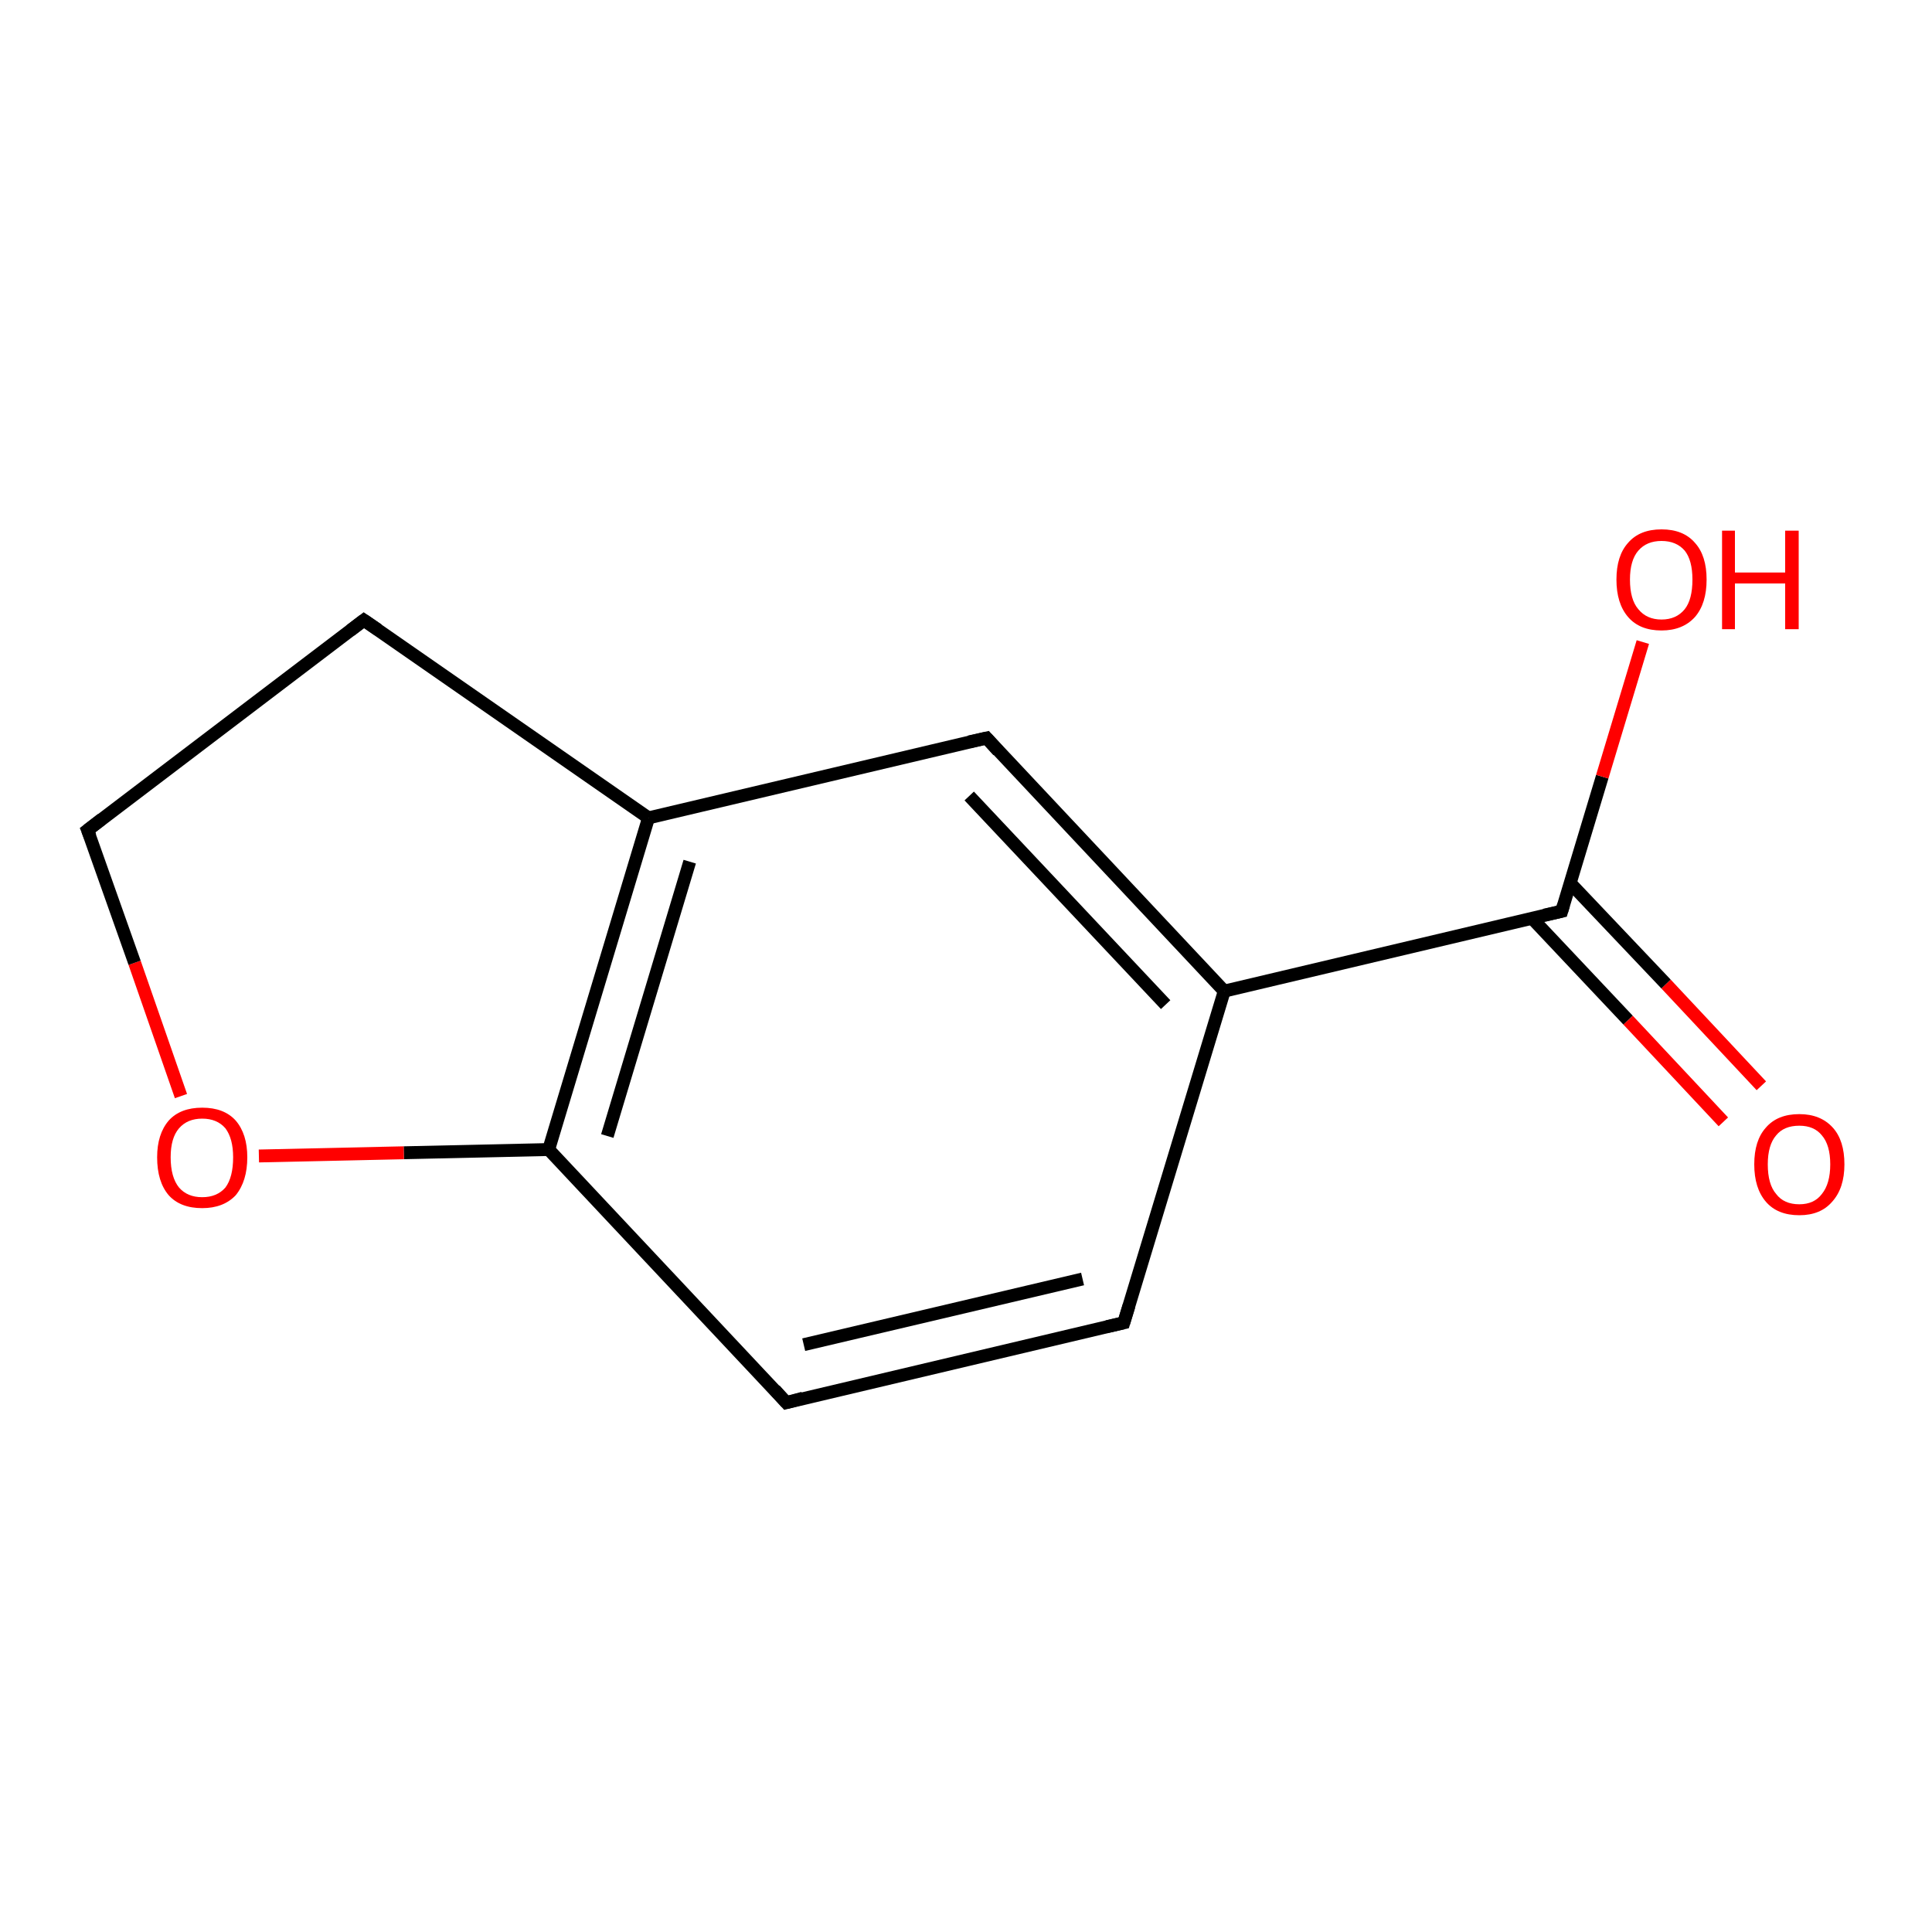 <?xml version='1.0' encoding='iso-8859-1'?>
<svg version='1.1' baseProfile='full'
              xmlns='http://www.w3.org/2000/svg'
                      xmlns:rdkit='http://www.rdkit.org/xml'
                      xmlns:xlink='http://www.w3.org/1999/xlink'
                  xml:space='preserve'
width='300px' height='300px' viewBox='0 0 300 300'>
<!-- END OF HEADER -->
<rect style='opacity:1.0;fill:#FFFFFF;stroke:none' width='300.0' height='300.0' x='0.0' y='0.0'> </rect>
<path class='bond-0 atom-0 atom-1' d='M 267.6,174.2 L 252.8,158.4' style='fill:none;fill-rule:evenodd;stroke:#FF0000;stroke-width:2.0px;stroke-linecap:butt;stroke-linejoin:miter;stroke-opacity:1' />
<path class='bond-0 atom-0 atom-1' d='M 252.8,158.4 L 237.9,142.6' style='fill:none;fill-rule:evenodd;stroke:#000000;stroke-width:2.0px;stroke-linecap:butt;stroke-linejoin:miter;stroke-opacity:1' />
<path class='bond-0 atom-0 atom-1' d='M 273.5,168.6 L 258.7,152.8' style='fill:none;fill-rule:evenodd;stroke:#FF0000;stroke-width:2.0px;stroke-linecap:butt;stroke-linejoin:miter;stroke-opacity:1' />
<path class='bond-0 atom-0 atom-1' d='M 258.7,152.8 L 243.8,137.1' style='fill:none;fill-rule:evenodd;stroke:#000000;stroke-width:2.0px;stroke-linecap:butt;stroke-linejoin:miter;stroke-opacity:1' />
<path class='bond-1 atom-1 atom-2' d='M 242.5,141.5 L 248.8,120.6' style='fill:none;fill-rule:evenodd;stroke:#000000;stroke-width:2.0px;stroke-linecap:butt;stroke-linejoin:miter;stroke-opacity:1' />
<path class='bond-1 atom-1 atom-2' d='M 248.8,120.6 L 255.1,99.7' style='fill:none;fill-rule:evenodd;stroke:#FF0000;stroke-width:2.0px;stroke-linecap:butt;stroke-linejoin:miter;stroke-opacity:1' />
<path class='bond-2 atom-1 atom-3' d='M 242.5,141.5 L 190.1,153.9' style='fill:none;fill-rule:evenodd;stroke:#000000;stroke-width:2.0px;stroke-linecap:butt;stroke-linejoin:miter;stroke-opacity:1' />
<path class='bond-3 atom-3 atom-4' d='M 190.1,153.9 L 153.2,114.6' style='fill:none;fill-rule:evenodd;stroke:#000000;stroke-width:2.0px;stroke-linecap:butt;stroke-linejoin:miter;stroke-opacity:1' />
<path class='bond-3 atom-3 atom-4' d='M 181.0,156.0 L 150.5,123.6' style='fill:none;fill-rule:evenodd;stroke:#000000;stroke-width:2.0px;stroke-linecap:butt;stroke-linejoin:miter;stroke-opacity:1' />
<path class='bond-4 atom-4 atom-5' d='M 153.2,114.6 L 100.7,127.0' style='fill:none;fill-rule:evenodd;stroke:#000000;stroke-width:2.0px;stroke-linecap:butt;stroke-linejoin:miter;stroke-opacity:1' />
<path class='bond-5 atom-5 atom-6' d='M 100.7,127.0 L 85.2,178.5' style='fill:none;fill-rule:evenodd;stroke:#000000;stroke-width:2.0px;stroke-linecap:butt;stroke-linejoin:miter;stroke-opacity:1' />
<path class='bond-5 atom-5 atom-6' d='M 107.1,133.8 L 94.3,176.4' style='fill:none;fill-rule:evenodd;stroke:#000000;stroke-width:2.0px;stroke-linecap:butt;stroke-linejoin:miter;stroke-opacity:1' />
<path class='bond-6 atom-6 atom-7' d='M 85.2,178.5 L 62.7,179.0' style='fill:none;fill-rule:evenodd;stroke:#000000;stroke-width:2.0px;stroke-linecap:butt;stroke-linejoin:miter;stroke-opacity:1' />
<path class='bond-6 atom-6 atom-7' d='M 62.7,179.0 L 40.2,179.5' style='fill:none;fill-rule:evenodd;stroke:#FF0000;stroke-width:2.0px;stroke-linecap:butt;stroke-linejoin:miter;stroke-opacity:1' />
<path class='bond-7 atom-7 atom-8' d='M 28.1,170.2 L 20.9,149.5' style='fill:none;fill-rule:evenodd;stroke:#FF0000;stroke-width:2.0px;stroke-linecap:butt;stroke-linejoin:miter;stroke-opacity:1' />
<path class='bond-7 atom-7 atom-8' d='M 20.9,149.5 L 13.6,128.9' style='fill:none;fill-rule:evenodd;stroke:#000000;stroke-width:2.0px;stroke-linecap:butt;stroke-linejoin:miter;stroke-opacity:1' />
<path class='bond-8 atom-8 atom-9' d='M 13.6,128.9 L 56.5,96.3' style='fill:none;fill-rule:evenodd;stroke:#000000;stroke-width:2.0px;stroke-linecap:butt;stroke-linejoin:miter;stroke-opacity:1' />
<path class='bond-9 atom-6 atom-10' d='M 85.2,178.5 L 122.1,217.8' style='fill:none;fill-rule:evenodd;stroke:#000000;stroke-width:2.0px;stroke-linecap:butt;stroke-linejoin:miter;stroke-opacity:1' />
<path class='bond-10 atom-10 atom-11' d='M 122.1,217.8 L 174.5,205.4' style='fill:none;fill-rule:evenodd;stroke:#000000;stroke-width:2.0px;stroke-linecap:butt;stroke-linejoin:miter;stroke-opacity:1' />
<path class='bond-10 atom-10 atom-11' d='M 124.8,208.8 L 168.1,198.6' style='fill:none;fill-rule:evenodd;stroke:#000000;stroke-width:2.0px;stroke-linecap:butt;stroke-linejoin:miter;stroke-opacity:1' />
<path class='bond-11 atom-9 atom-5' d='M 56.5,96.3 L 100.7,127.0' style='fill:none;fill-rule:evenodd;stroke:#000000;stroke-width:2.0px;stroke-linecap:butt;stroke-linejoin:miter;stroke-opacity:1' />
<path class='bond-12 atom-11 atom-3' d='M 174.5,205.4 L 190.1,153.9' style='fill:none;fill-rule:evenodd;stroke:#000000;stroke-width:2.0px;stroke-linecap:butt;stroke-linejoin:miter;stroke-opacity:1' />
<path d='M 242.8,140.5 L 242.5,141.5 L 239.8,142.1' style='fill:none;stroke:#000000;stroke-width:2.0px;stroke-linecap:butt;stroke-linejoin:miter;stroke-opacity:1;' />
<path d='M 155.0,116.6 L 153.2,114.6 L 150.5,115.2' style='fill:none;stroke:#000000;stroke-width:2.0px;stroke-linecap:butt;stroke-linejoin:miter;stroke-opacity:1;' />
<path d='M 14.0,129.9 L 13.6,128.9 L 15.8,127.2' style='fill:none;stroke:#000000;stroke-width:2.0px;stroke-linecap:butt;stroke-linejoin:miter;stroke-opacity:1;' />
<path d='M 54.4,97.9 L 56.5,96.3 L 58.7,97.8' style='fill:none;stroke:#000000;stroke-width:2.0px;stroke-linecap:butt;stroke-linejoin:miter;stroke-opacity:1;' />
<path d='M 120.3,215.8 L 122.1,217.8 L 124.7,217.1' style='fill:none;stroke:#000000;stroke-width:2.0px;stroke-linecap:butt;stroke-linejoin:miter;stroke-opacity:1;' />
<path d='M 171.9,206.0 L 174.5,205.4 L 175.3,202.8' style='fill:none;stroke:#000000;stroke-width:2.0px;stroke-linecap:butt;stroke-linejoin:miter;stroke-opacity:1;' />
<path class='atom-0' d='M 272.4 180.8
Q 272.4 177.1, 274.2 175.1
Q 276.0 173.0, 279.4 173.0
Q 282.7 173.0, 284.6 175.1
Q 286.4 177.1, 286.4 180.8
Q 286.4 184.5, 284.5 186.6
Q 282.7 188.7, 279.4 188.7
Q 276.0 188.7, 274.2 186.6
Q 272.4 184.5, 272.4 180.8
M 279.4 187.0
Q 281.7 187.0, 282.9 185.4
Q 284.2 183.8, 284.2 180.8
Q 284.2 177.8, 282.9 176.3
Q 281.7 174.8, 279.4 174.8
Q 277.0 174.8, 275.8 176.3
Q 274.5 177.8, 274.5 180.8
Q 274.5 183.9, 275.8 185.4
Q 277.0 187.0, 279.4 187.0
' fill='#FF0000'/>
<path class='atom-2' d='M 251.0 90.0
Q 251.0 86.3, 252.8 84.3
Q 254.6 82.2, 258.0 82.2
Q 261.4 82.2, 263.2 84.3
Q 265.0 86.3, 265.0 90.0
Q 265.0 93.7, 263.2 95.8
Q 261.3 97.9, 258.0 97.9
Q 254.6 97.9, 252.8 95.8
Q 251.0 93.7, 251.0 90.0
M 258.0 96.2
Q 260.3 96.2, 261.6 94.6
Q 262.8 93.1, 262.8 90.0
Q 262.8 87.0, 261.6 85.5
Q 260.3 84.0, 258.0 84.0
Q 255.7 84.0, 254.4 85.5
Q 253.1 87.0, 253.1 90.0
Q 253.1 93.1, 254.4 94.6
Q 255.7 96.2, 258.0 96.2
' fill='#FF0000'/>
<path class='atom-2' d='M 267.4 82.4
L 269.4 82.4
L 269.4 88.9
L 277.2 88.9
L 277.2 82.4
L 279.3 82.4
L 279.3 97.7
L 277.2 97.7
L 277.2 90.6
L 269.4 90.6
L 269.4 97.7
L 267.4 97.7
L 267.4 82.4
' fill='#FF0000'/>
<path class='atom-7' d='M 24.4 179.7
Q 24.4 176.1, 26.2 174.0
Q 28.0 172.0, 31.4 172.0
Q 34.8 172.0, 36.6 174.0
Q 38.4 176.1, 38.4 179.7
Q 38.4 183.4, 36.6 185.6
Q 34.7 187.6, 31.4 187.6
Q 28.0 187.6, 26.2 185.6
Q 24.4 183.5, 24.4 179.7
M 31.4 185.9
Q 33.7 185.9, 35.0 184.4
Q 36.2 182.8, 36.2 179.7
Q 36.2 176.8, 35.0 175.2
Q 33.7 173.7, 31.4 173.7
Q 29.1 173.7, 27.8 175.2
Q 26.5 176.7, 26.5 179.7
Q 26.5 182.8, 27.8 184.4
Q 29.1 185.9, 31.4 185.9
' fill='#FF0000'/>
</svg>
